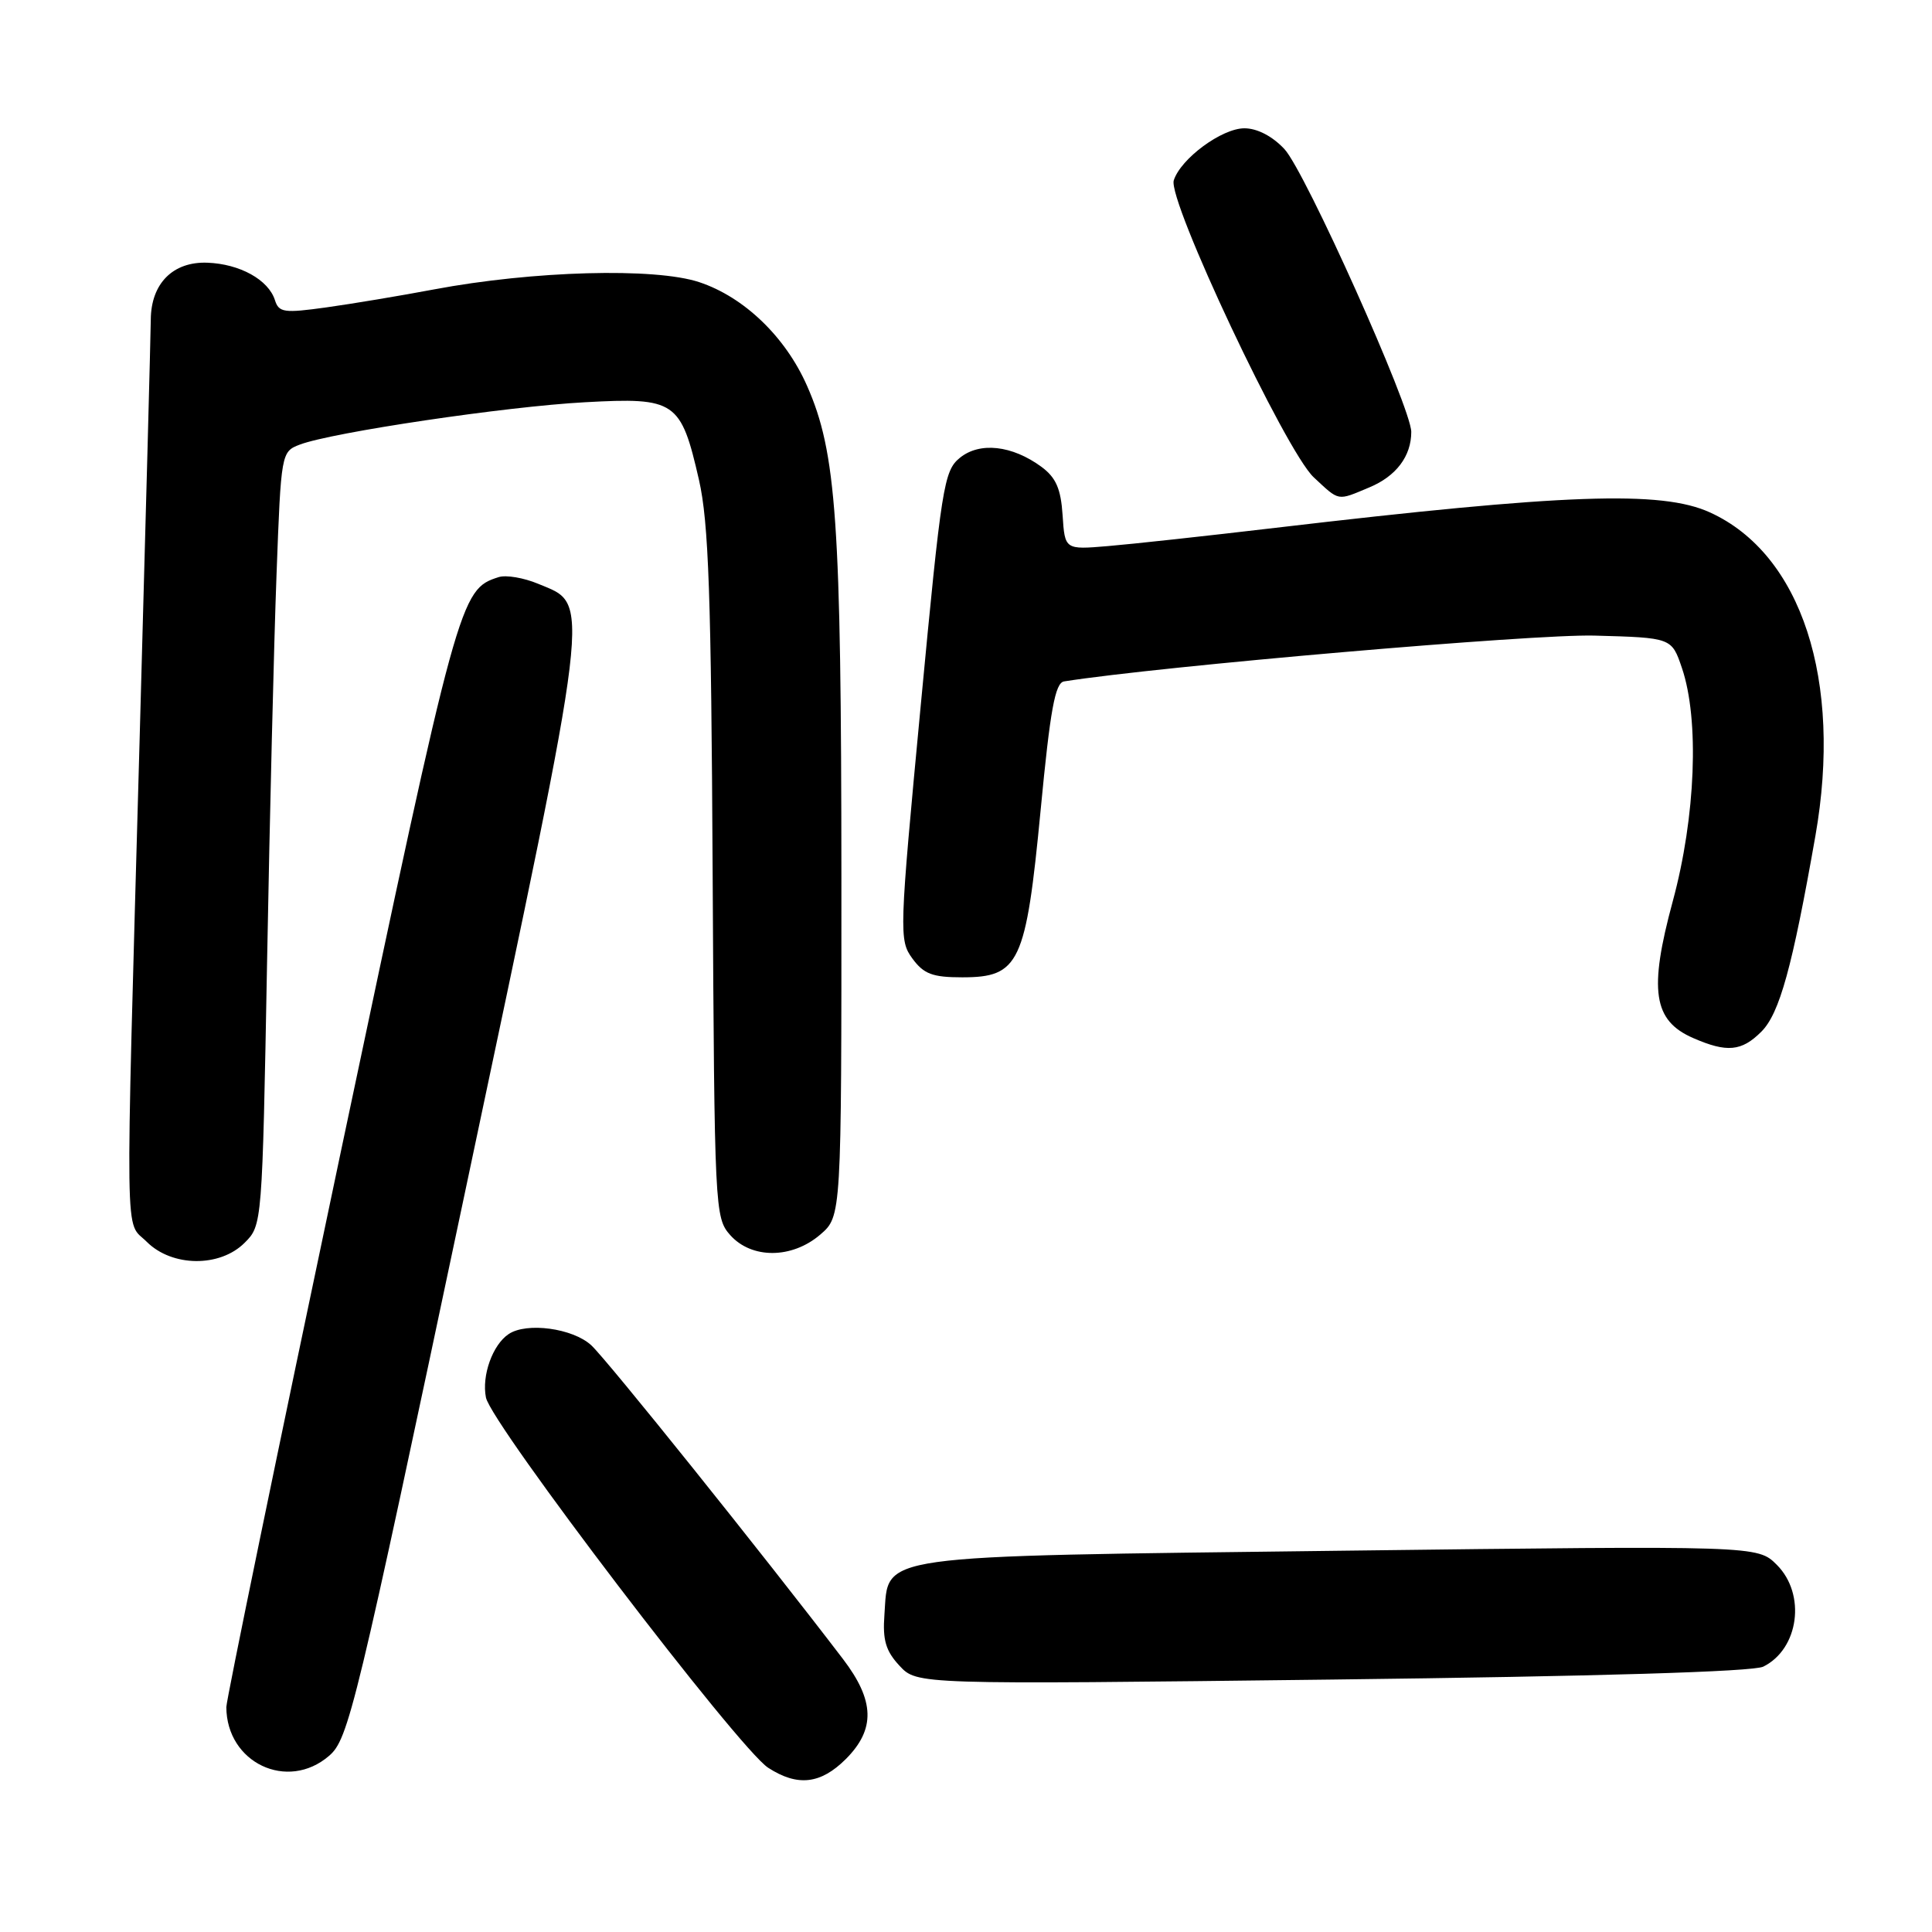 <?xml version="1.0" encoding="UTF-8" standalone="no"?>
<!DOCTYPE svg PUBLIC "-//W3C//DTD SVG 1.1//EN" "http://www.w3.org/Graphics/SVG/1.1/DTD/svg11.dtd" >
<svg xmlns="http://www.w3.org/2000/svg" xmlns:xlink="http://www.w3.org/1999/xlink" version="1.1" viewBox="0 0 256 256">
 <g >
 <path fill="currentColor"
d=" M 112.08 233.08 C 116.02 229.13 115.91 225.35 111.70 219.83 C 100.97 205.78 80.42 180.16 78.34 178.25 C 75.89 176.00 69.79 175.17 67.40 176.77 C 65.27 178.19 63.81 182.28 64.39 185.18 C 65.09 188.70 97.90 231.73 101.79 234.24 C 105.69 236.76 108.74 236.41 112.08 233.08 Z  M 43.60 232.66 C 46.18 230.45 47.10 226.63 61.63 157.91 C 78.63 77.54 78.30 80.28 71.32 77.36 C 69.41 76.56 67.06 76.16 66.08 76.47 C 60.94 78.11 60.75 78.80 45.08 153.00 C 36.78 192.32 29.99 225.27 29.99 226.20 C 30.02 233.58 38.09 237.41 43.60 232.66 Z  M 233.64 220.84 C 238.37 218.50 239.34 211.25 235.44 207.35 C 232.89 204.80 232.89 204.80 177.69 205.48 C 115.00 206.26 117.78 205.87 117.19 213.97 C 116.94 217.32 117.37 218.77 119.19 220.72 C 121.50 223.21 121.50 223.21 176.50 222.55 C 211.71 222.13 232.27 221.51 233.64 220.84 Z  M 32.42 164.67 C 34.74 162.35 34.75 162.25 35.39 127.42 C 35.74 108.22 36.30 85.16 36.64 76.18 C 37.24 59.97 37.27 59.85 39.73 58.91 C 44.00 57.29 67.06 53.86 77.50 53.30 C 89.53 52.64 90.22 53.12 92.62 63.60 C 93.90 69.24 94.24 78.83 94.43 115.91 C 94.67 160.36 94.72 161.36 96.76 163.66 C 99.60 166.84 104.94 166.81 108.69 163.59 C 111.50 161.17 111.50 161.17 111.49 116.34 C 111.47 69.08 110.84 59.95 106.94 51.13 C 104.08 44.63 98.59 39.36 92.66 37.39 C 86.78 35.43 70.62 35.88 57.50 38.35 C 53.10 39.18 46.69 40.25 43.25 40.73 C 37.64 41.51 36.95 41.42 36.43 39.77 C 35.57 37.07 31.78 34.97 27.48 34.81 C 22.92 34.64 20.01 37.56 19.98 42.36 C 19.97 44.09 19.30 69.12 18.50 98.00 C 16.58 167.12 16.50 161.59 19.45 164.55 C 22.80 167.89 29.14 167.96 32.42 164.67 Z  M 233.39 136.70 C 235.80 134.29 237.49 128.17 240.55 110.76 C 244.17 90.15 238.70 73.40 226.56 67.89 C 220.14 64.97 207.42 65.42 169.00 69.94 C 159.93 71.01 149.94 72.10 146.80 72.36 C 141.10 72.84 141.10 72.84 140.80 68.27 C 140.57 64.76 139.92 63.28 138.00 61.86 C 134.11 59.00 129.81 58.52 127.18 60.67 C 125.07 62.39 124.75 64.39 122.00 93.50 C 119.15 123.64 119.12 124.57 120.89 127.00 C 122.40 129.06 123.55 129.50 127.50 129.50 C 135.07 129.50 135.94 127.66 137.89 107.34 C 139.16 94.02 139.81 90.47 141.00 90.29 C 153.71 88.28 203.33 83.99 211.28 84.22 C 221.50 84.50 221.50 84.50 222.86 88.50 C 225.19 95.34 224.69 108.21 221.65 119.42 C 218.45 131.23 219.05 135.24 224.36 137.55 C 228.83 139.50 230.77 139.32 233.39 136.70 Z  M 181.45 64.58 C 185.00 63.10 187.00 60.45 187.00 57.23 C 187.00 54.04 172.94 22.69 170.19 19.75 C 168.60 18.05 166.59 17.00 164.89 17.00 C 161.90 17.00 156.45 21.02 155.53 23.90 C 154.70 26.53 170.37 59.81 174.08 63.25 C 177.53 66.46 177.13 66.39 181.45 64.58 Z "/>
</g>
</svg>